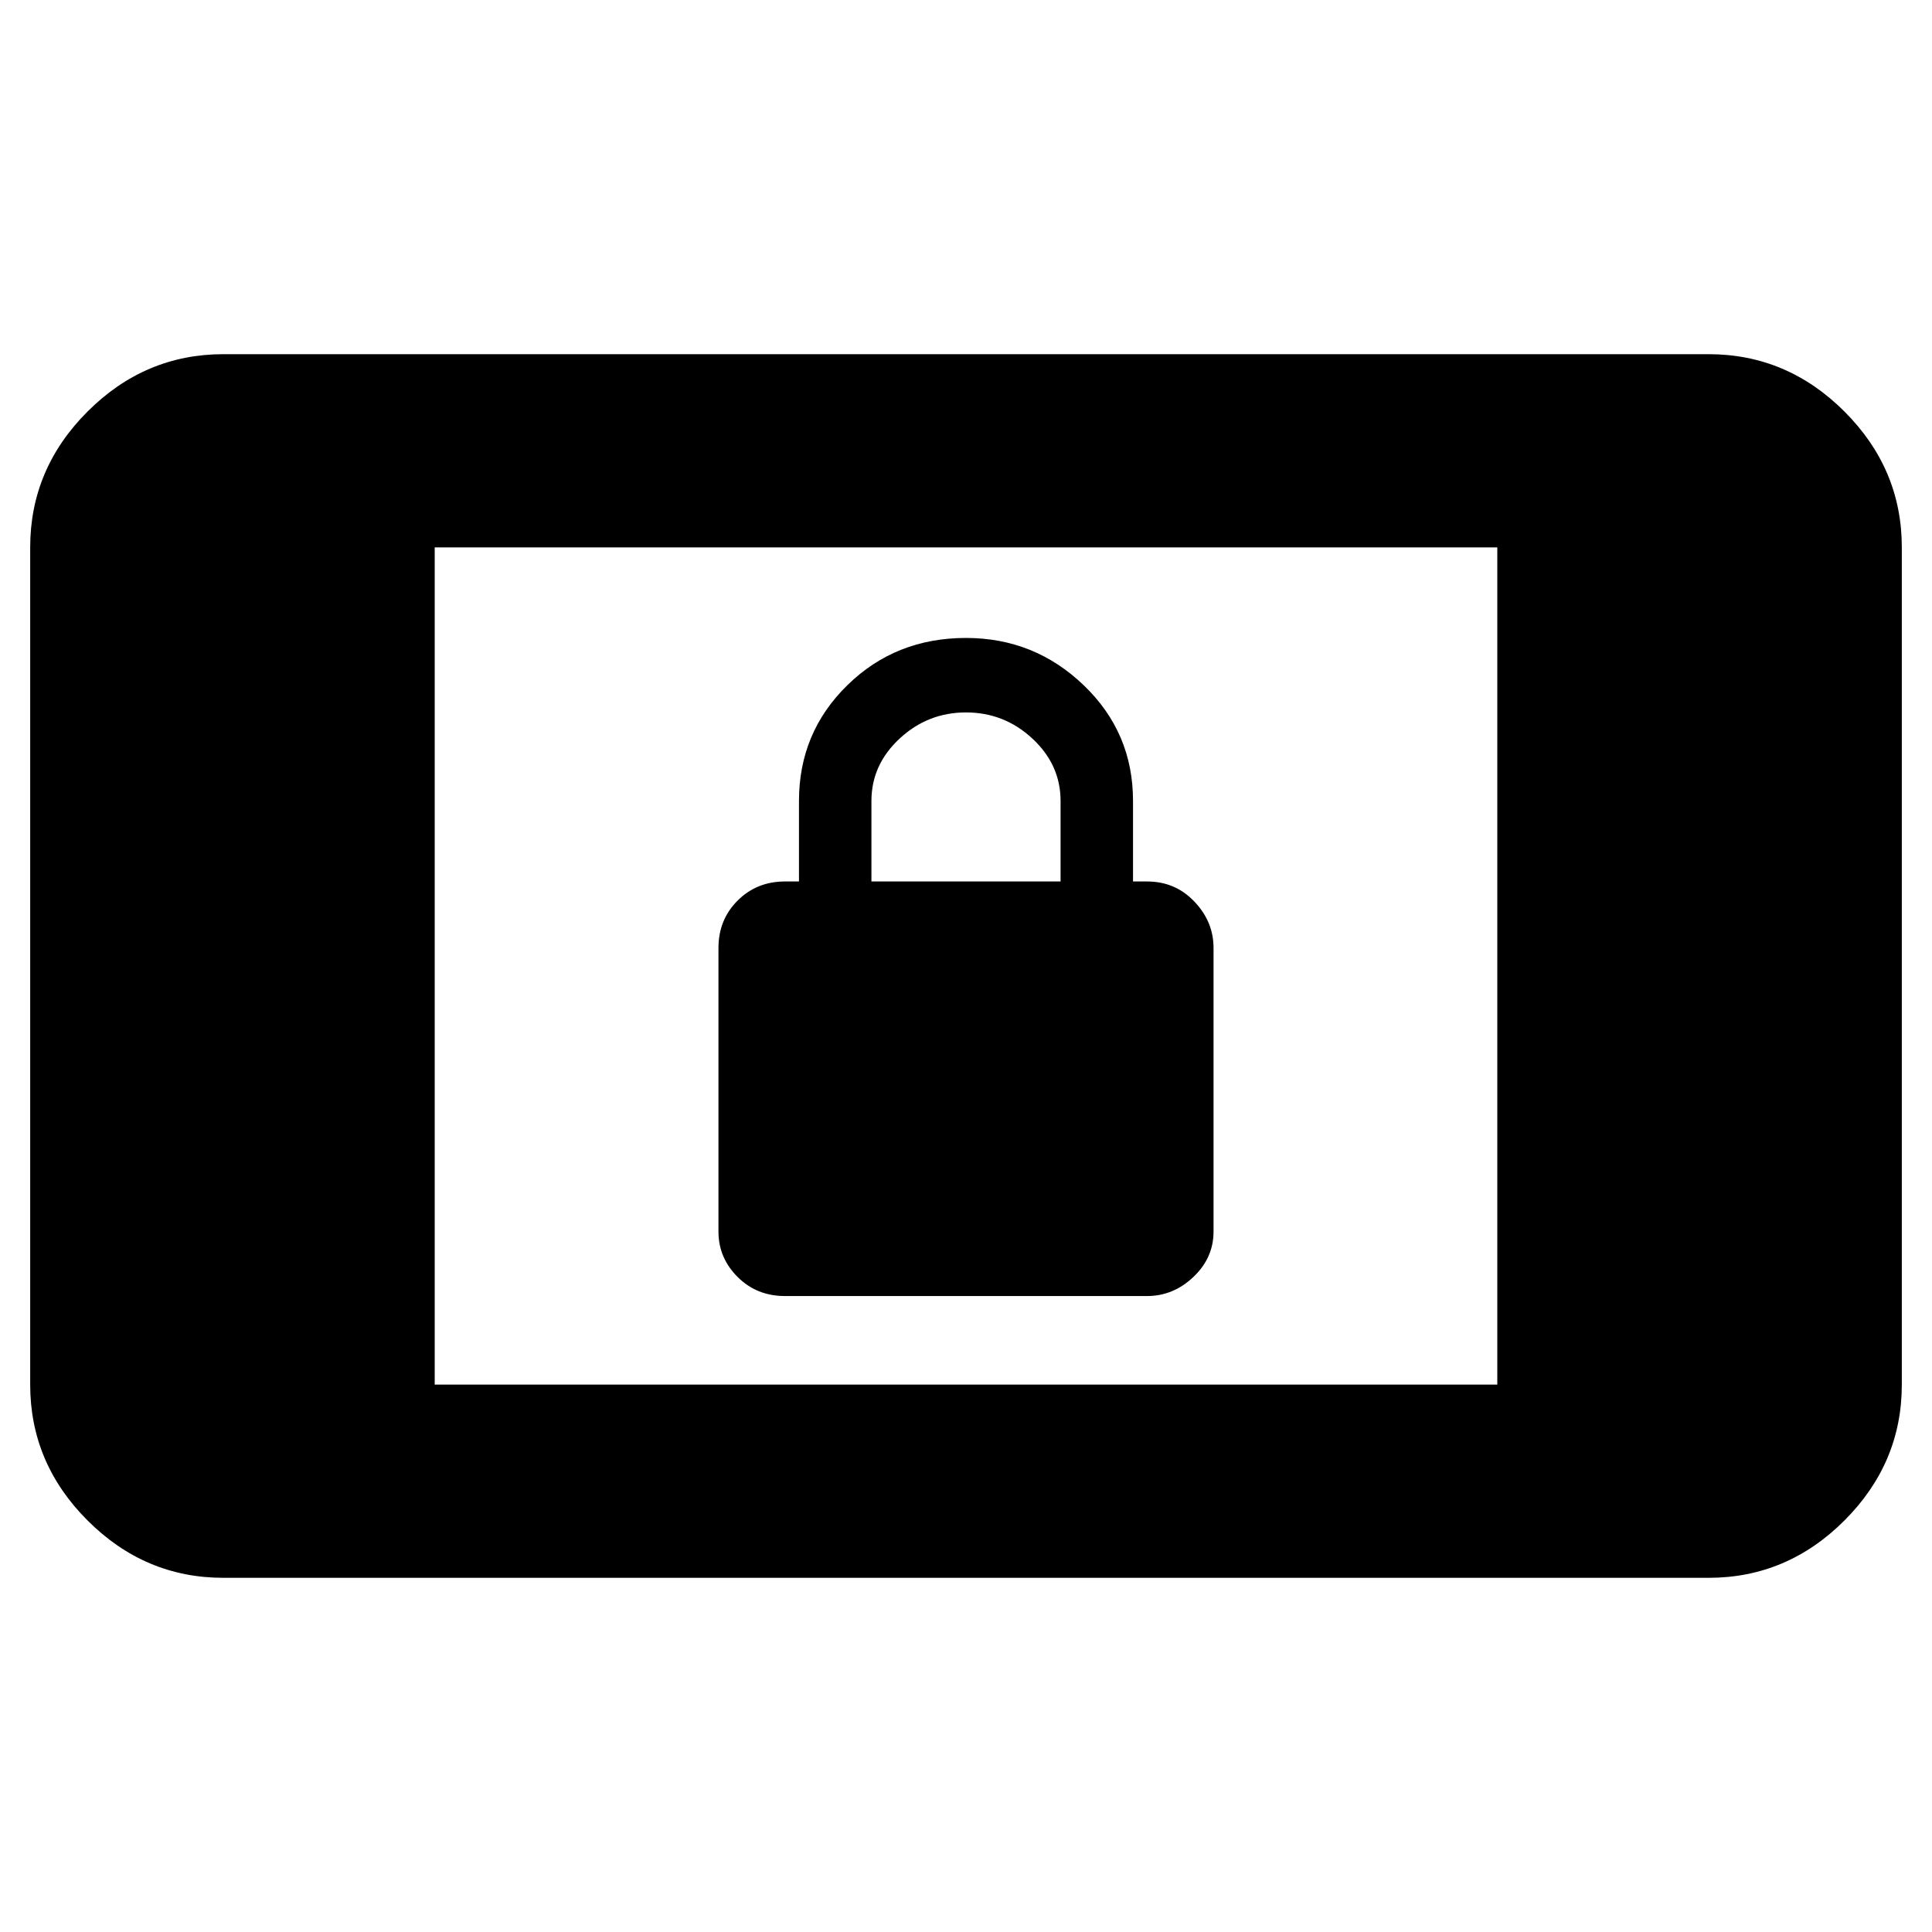 <svg xmlns="http://www.w3.org/2000/svg" height="40" width="40"><path d="M16.25 26.833Q15.667 26.833 15.271 26.438Q14.875 26.042 14.875 25.5V19.625Q14.875 19.042 15.271 18.646Q15.667 18.25 16.25 18.25H16.542V16.583Q16.542 15.167 17.542 14.188Q18.542 13.208 20 13.208Q21.417 13.208 22.438 14.188Q23.458 15.167 23.458 16.583V18.25H23.75Q24.333 18.25 24.729 18.667Q25.125 19.083 25.125 19.625V25.5Q25.125 26.042 24.708 26.438Q24.292 26.833 23.75 26.833ZM18.042 18.25H21.958V16.583Q21.958 15.833 21.375 15.292Q20.792 14.75 20 14.75Q19.208 14.75 18.625 15.292Q18.042 15.833 18.042 16.583ZM4.625 32.667Q3 32.667 1.812 31.479Q0.625 30.292 0.625 28.667V11.333Q0.625 9.708 1.812 8.521Q3 7.333 4.625 7.333H35.375Q37 7.333 38.188 8.521Q39.375 9.708 39.375 11.333V28.667Q39.375 30.292 38.188 31.479Q37 32.667 35.375 32.667ZM9 28.667H31V11.333H9Z"/></svg>